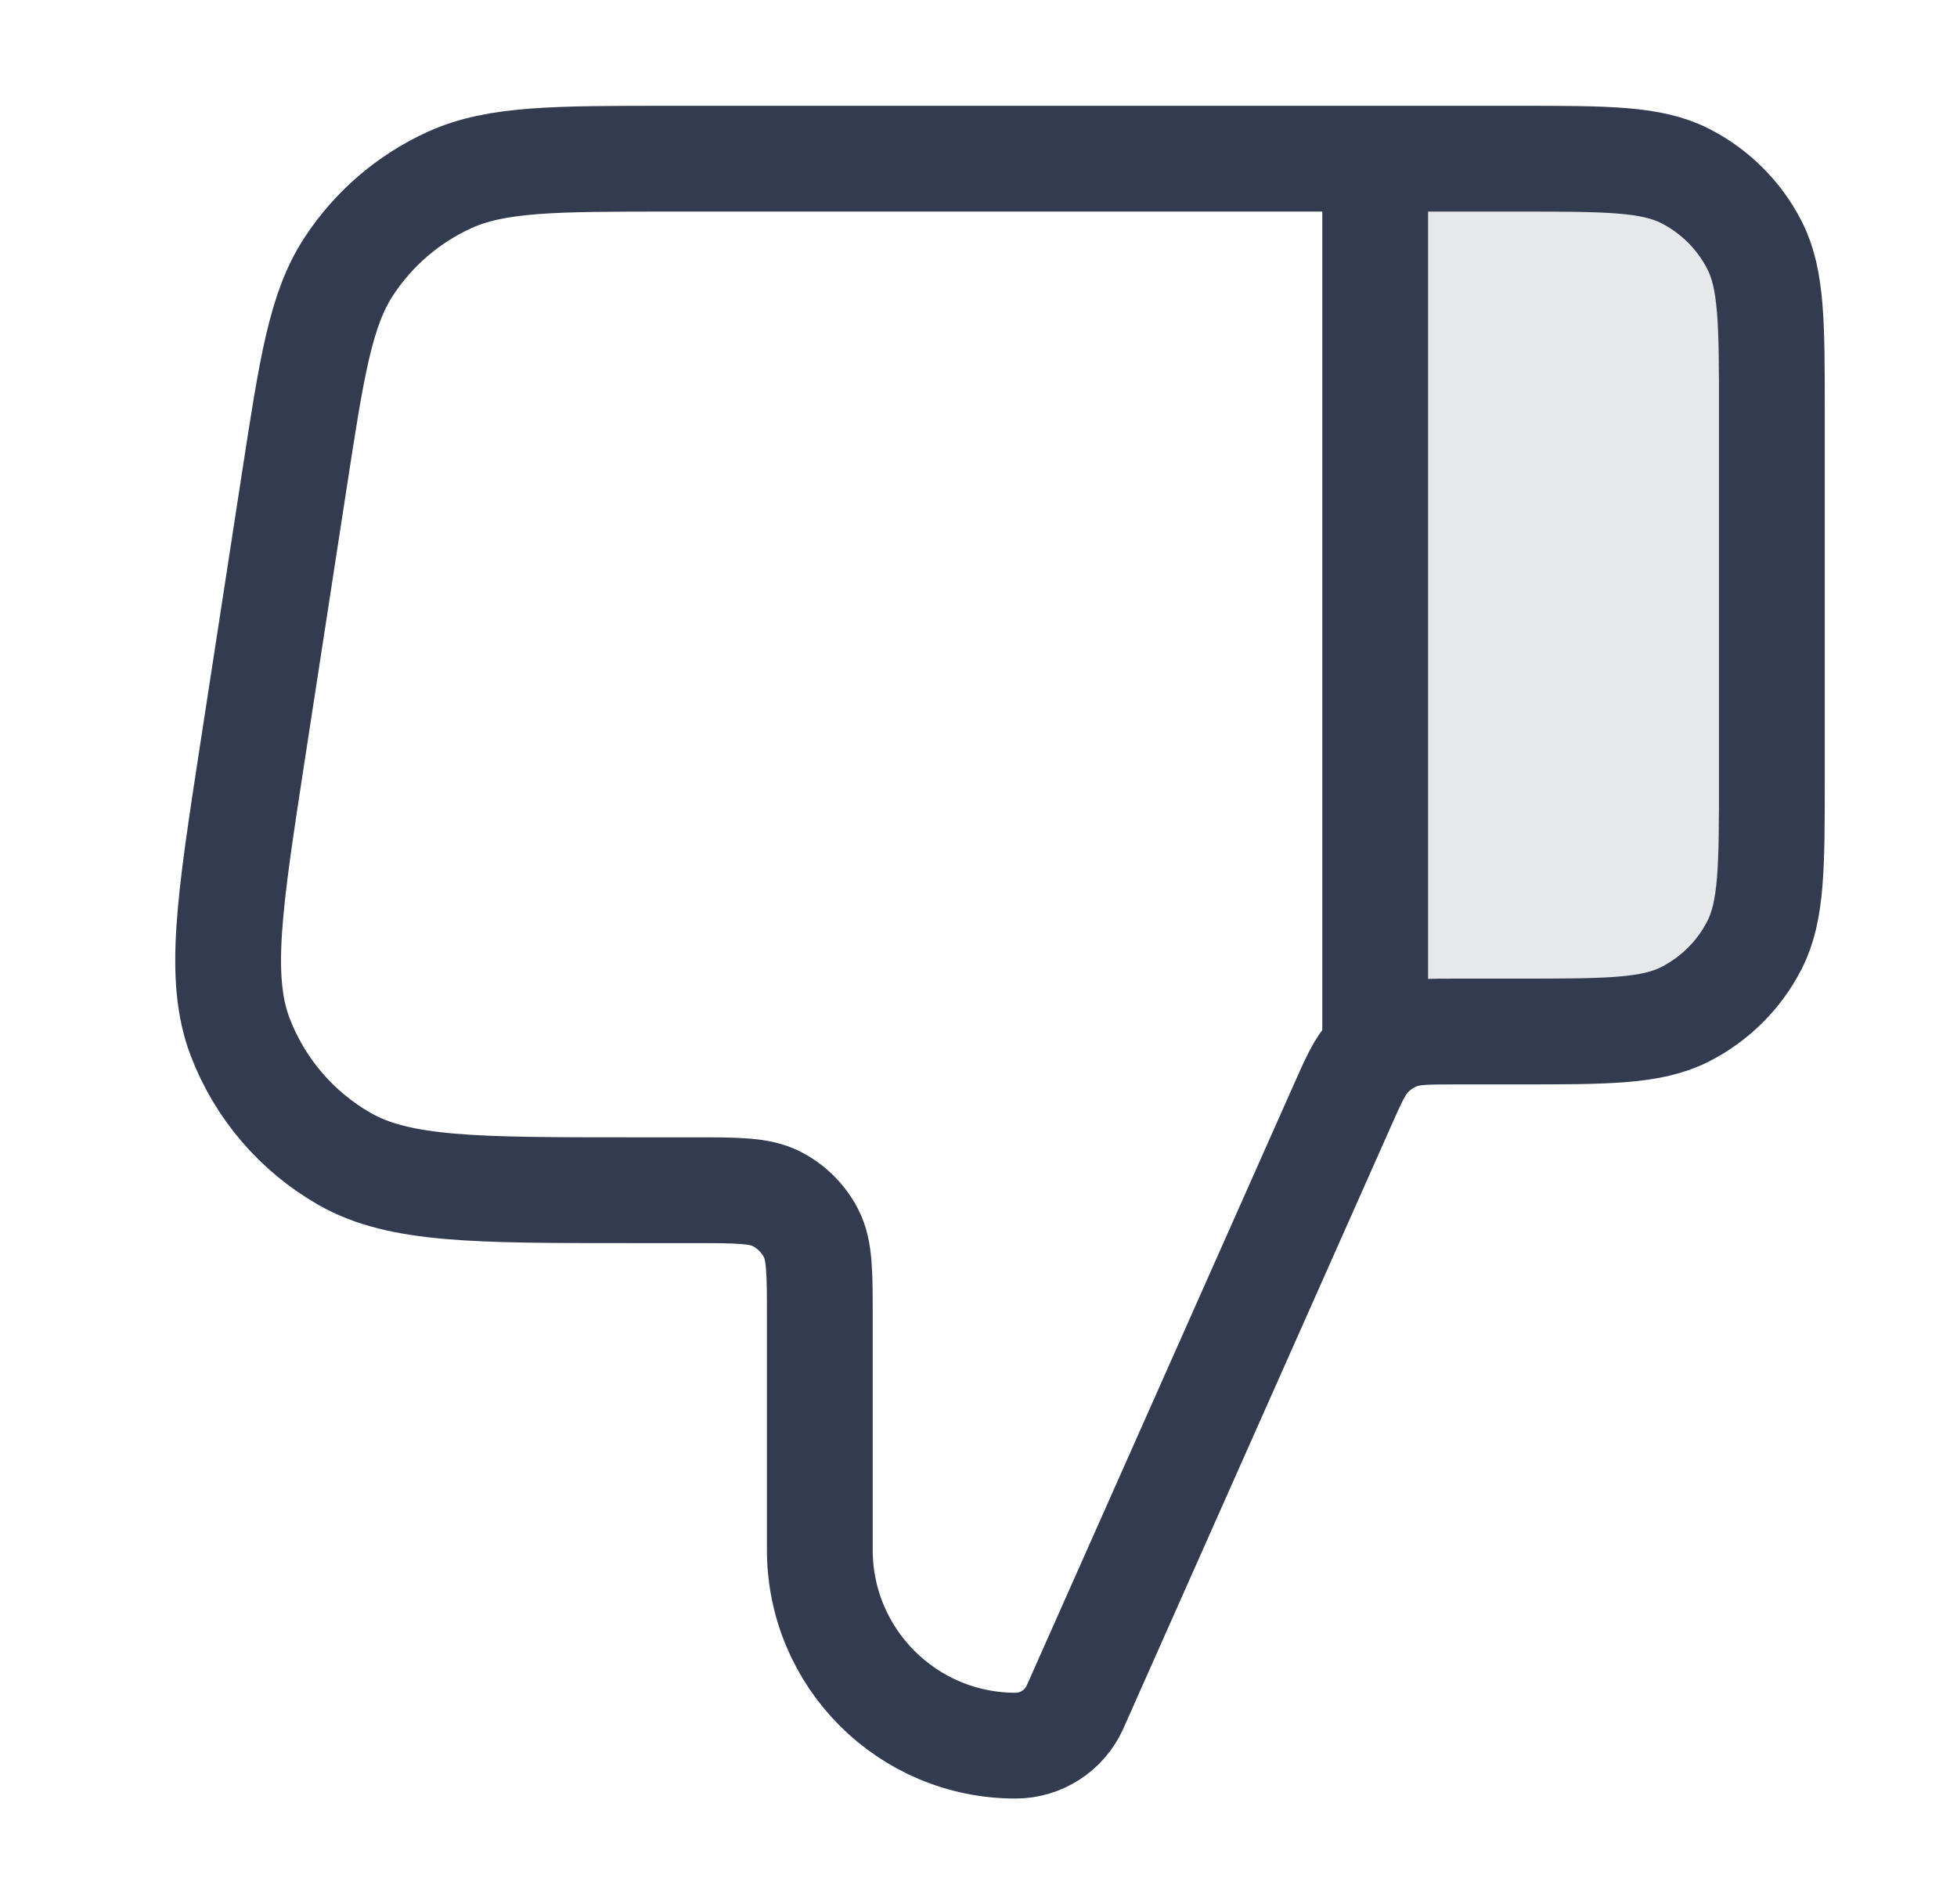 <svg width="37" height="36" viewBox="0 0 37 36" fill="none" xmlns="http://www.w3.org/2000/svg">
<path opacity="0.12" d="M28.7 3H26V19.5H28.7C30.38 19.5 31.22 19.5 31.862 19.173C32.426 18.885 32.885 18.427 33.173 17.862C33.5 17.22 33.5 16.38 33.5 14.7V7.8C33.5 6.12 33.5 5.28 33.173 4.638C32.885 4.074 32.426 3.615 31.862 3.327C31.22 3 30.38 3 28.7 3Z" fill="#323B50"/>
<path d="M26 3V19.5M33.5 14.7V7.8C33.5 6.12 33.5 5.28 33.173 4.638C32.886 4.074 32.426 3.615 31.862 3.327C31.22 3 30.38 3 28.7 3H12.677C10.485 3 9.389 3 8.503 3.401C7.723 3.755 7.06 4.324 6.592 5.041C6.061 5.855 5.894 6.938 5.561 9.105L4.776 14.205C4.337 17.063 4.117 18.492 4.541 19.604C4.913 20.579 5.613 21.395 6.521 21.912C7.555 22.5 9.001 22.5 11.893 22.5H13.1C13.94 22.5 14.36 22.5 14.681 22.663C14.963 22.807 15.193 23.037 15.337 23.319C15.5 23.64 15.5 24.06 15.5 24.9V29.301C15.5 31.344 17.156 33 19.199 33C19.686 33 20.128 32.713 20.326 32.268L25.367 20.925C25.596 20.409 25.711 20.151 25.892 19.962C26.052 19.795 26.249 19.667 26.466 19.589C26.713 19.5 26.995 19.5 27.56 19.5H28.7C30.38 19.5 31.22 19.5 31.862 19.173C32.426 18.885 32.886 18.427 33.173 17.862C33.5 17.22 33.5 16.38 33.5 14.7Z" stroke="#323B50" stroke-width="2" stroke-linecap="round" stroke-linejoin="round"/>
</svg>
